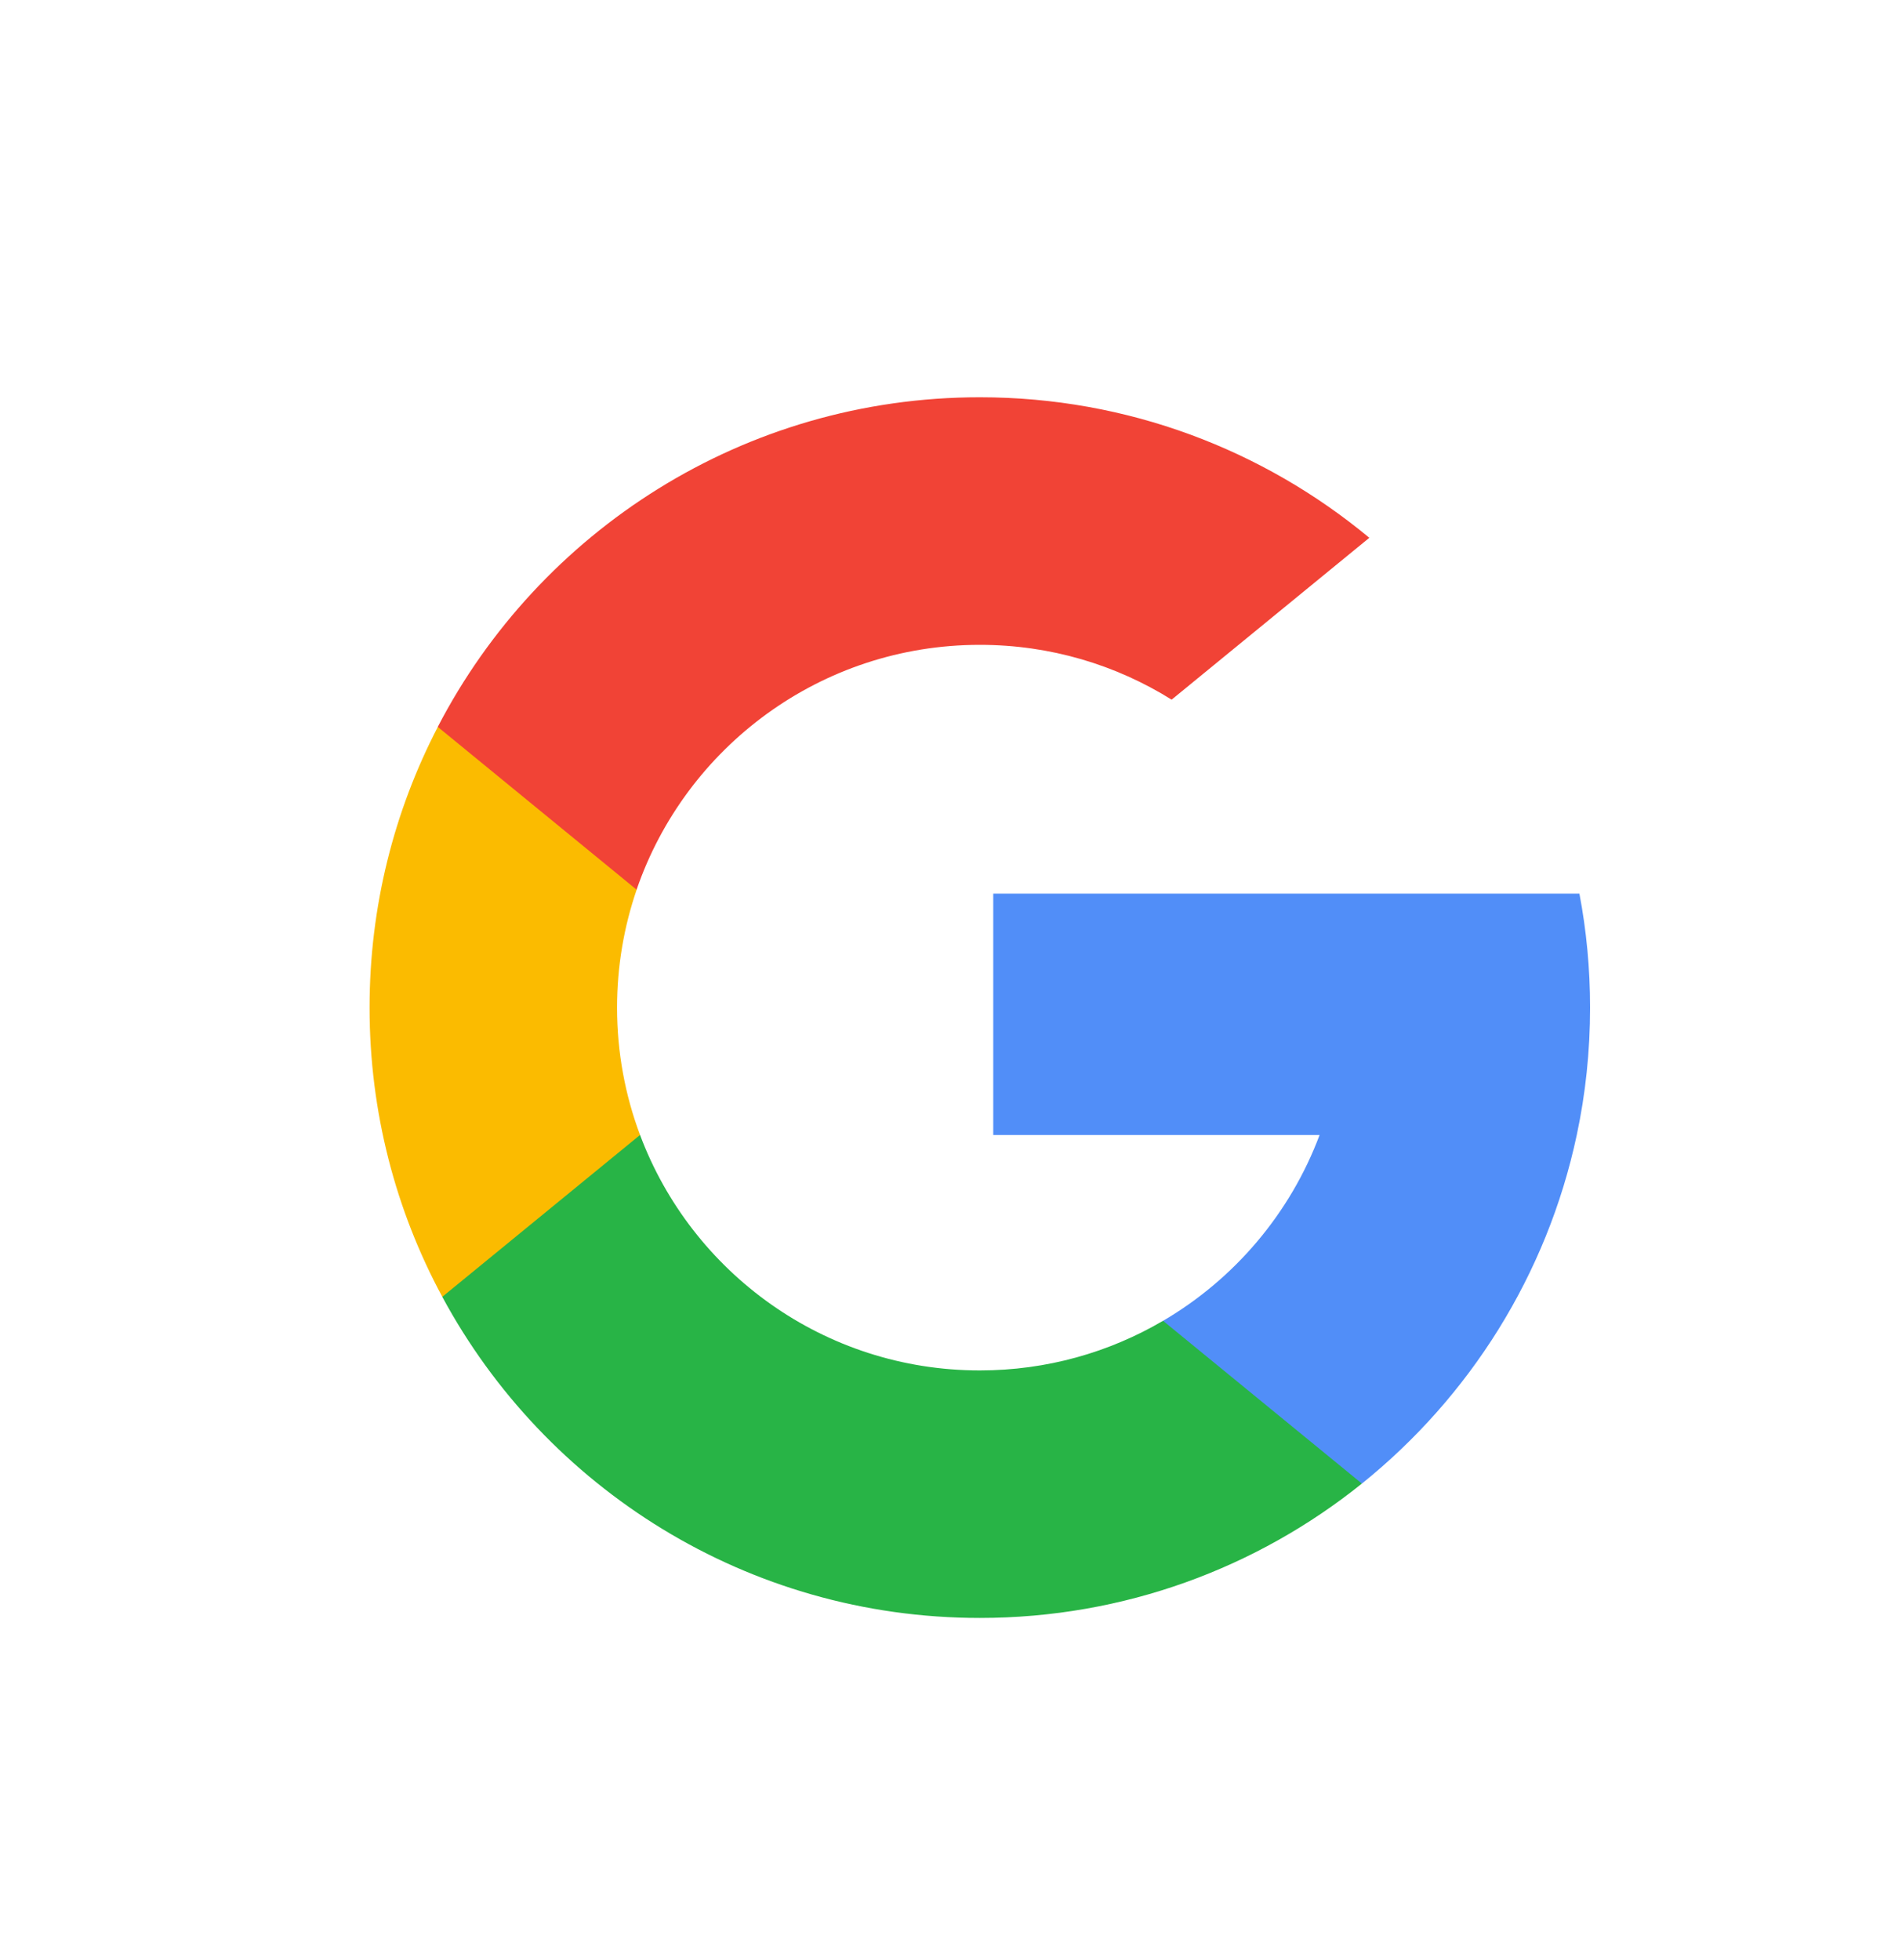 <svg width="33" height="34" viewBox="0 0 33 34" fill="none" xmlns="http://www.w3.org/2000/svg">
<path d="M11.105 19.69L10.368 22.442L7.674 22.498C6.868 21.005 6.412 19.297 6.412 17.481C6.412 15.725 6.839 14.069 7.596 12.611H7.596L9.995 13.051L11.046 15.435C10.826 16.076 10.706 16.765 10.706 17.481C10.706 18.258 10.847 19.003 11.105 19.69Z" fill="#FBBB00"/>
<path d="M27.403 15.503C27.525 16.143 27.588 16.805 27.588 17.481C27.588 18.239 27.509 18.978 27.357 19.691C26.841 22.119 25.494 24.238 23.629 25.738L23.628 25.737L20.607 25.583L20.18 22.914C21.418 22.188 22.385 21.052 22.895 19.691H17.233V15.503H22.977H27.403Z" fill="#518EF8"/>
<path d="M23.628 25.737L23.629 25.738C21.814 27.196 19.509 28.069 17 28.069C12.968 28.069 9.462 25.815 7.674 22.498L11.105 19.69C11.999 22.076 14.301 23.775 17 23.775C18.16 23.775 19.247 23.461 20.179 22.914L23.628 25.737Z" fill="#28B446"/>
<path d="M23.758 9.33L20.328 12.138C19.363 11.535 18.222 11.187 17 11.187C14.239 11.187 11.894 12.963 11.045 15.435L7.596 12.611H7.595C9.357 9.214 12.907 6.892 17 6.892C19.569 6.892 21.924 7.808 23.758 9.33Z" fill="#F14336"/>
</svg>
